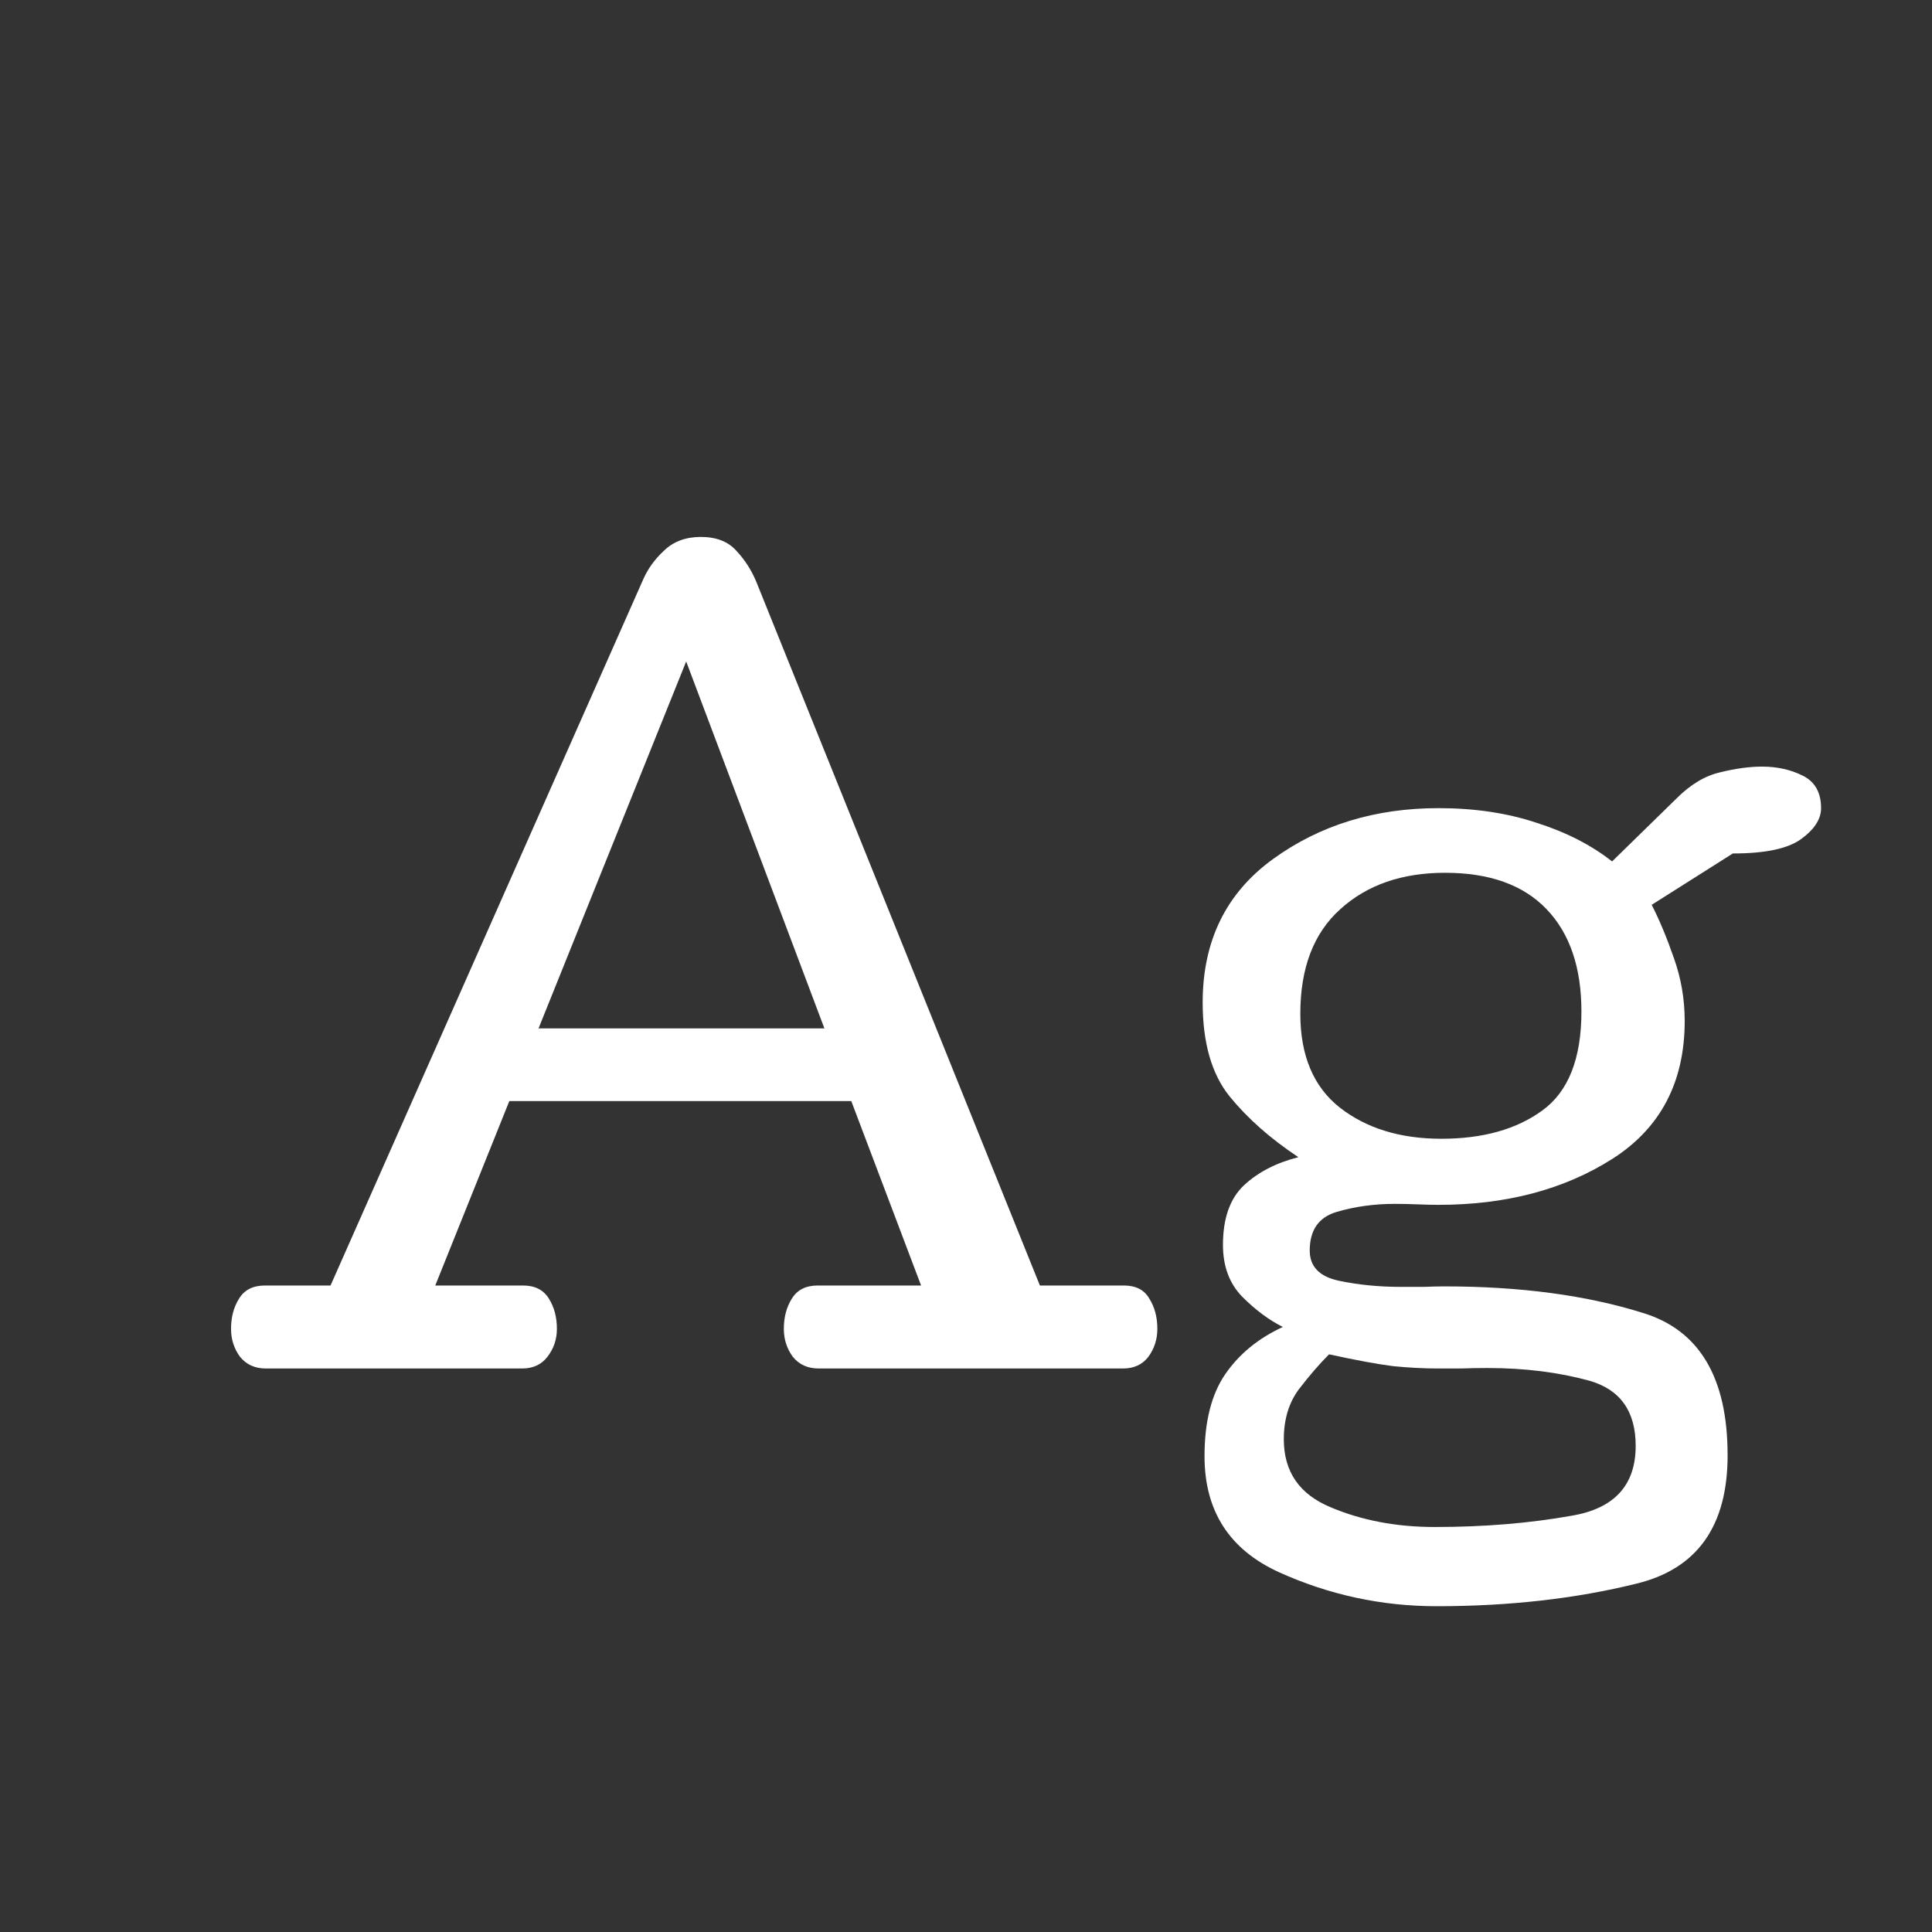 <svg width="24" height="24" viewBox="0 0 24 24" fill="none" xmlns="http://www.w3.org/2000/svg">
<rect x="0" y="0" width="24" height="24" fill="#333333" stroke="none"/>
<path d="M2.87 16.508C2.87 16.363 2.903 16.238 2.969 16.133C3.036 16.023 3.143 15.969 3.292 15.969H4.106L7.985 7.209C8.043 7.072 8.131 6.949 8.249 6.84C8.366 6.727 8.518 6.67 8.706 6.67C8.901 6.67 9.049 6.729 9.151 6.846C9.256 6.959 9.338 7.088 9.397 7.232L12.918 15.969H13.961C14.11 15.969 14.215 16.023 14.278 16.133C14.344 16.238 14.377 16.363 14.377 16.508C14.377 16.637 14.34 16.752 14.266 16.854C14.192 16.951 14.086 17 13.95 17H10.17C10.034 17 9.926 16.951 9.848 16.854C9.774 16.752 9.737 16.637 9.737 16.508C9.737 16.363 9.77 16.238 9.836 16.133C9.903 16.023 10.01 15.969 10.159 15.969H11.442L10.575 13.678H6.327L5.407 15.969H6.497C6.645 15.969 6.752 16.023 6.819 16.133C6.885 16.238 6.918 16.363 6.918 16.508C6.918 16.637 6.879 16.752 6.801 16.854C6.727 16.951 6.622 17 6.485 17H3.303C3.167 17 3.059 16.951 2.981 16.854C2.907 16.752 2.87 16.637 2.87 16.508ZM6.69 12.775H10.241L8.524 8.217L6.69 12.775ZM14.94 12.453C14.94 11.688 15.231 11.094 15.813 10.672C16.395 10.25 17.081 10.039 17.87 10.039C18.319 10.039 18.725 10.1 19.088 10.221C19.456 10.338 19.768 10.498 20.026 10.701L20.823 9.922C20.998 9.746 21.18 9.637 21.368 9.594C21.559 9.547 21.733 9.523 21.889 9.523C22.077 9.523 22.245 9.561 22.393 9.635C22.545 9.709 22.622 9.844 22.622 10.039C22.622 10.176 22.538 10.305 22.37 10.426C22.206 10.543 21.926 10.602 21.532 10.602H21.526L20.518 11.24C20.616 11.432 20.707 11.652 20.794 11.902C20.883 12.152 20.928 12.412 20.928 12.682C20.928 13.443 20.627 14.016 20.026 14.398C19.428 14.777 18.709 14.967 17.87 14.967C17.795 14.967 17.709 14.965 17.612 14.961C17.518 14.957 17.422 14.955 17.325 14.955C17.071 14.955 16.831 14.988 16.604 15.055C16.381 15.121 16.27 15.281 16.27 15.535C16.27 15.734 16.391 15.859 16.633 15.91C16.875 15.961 17.131 15.986 17.401 15.986C17.498 15.986 17.594 15.986 17.688 15.986C17.782 15.982 17.866 15.98 17.94 15.98C18.885 15.98 19.707 16.09 20.407 16.309C21.11 16.523 21.461 17.113 21.461 18.078C21.461 18.957 21.084 19.488 20.331 19.672C19.577 19.859 18.748 19.953 17.846 19.953C17.163 19.953 16.51 19.812 15.889 19.531C15.272 19.25 14.963 18.77 14.963 18.09C14.963 17.66 15.049 17.32 15.221 17.07C15.393 16.82 15.631 16.625 15.936 16.484C15.764 16.398 15.596 16.273 15.432 16.109C15.272 15.945 15.192 15.73 15.192 15.465C15.192 15.137 15.278 14.891 15.45 14.727C15.626 14.562 15.852 14.445 16.129 14.375C15.782 14.145 15.497 13.893 15.274 13.619C15.051 13.342 14.94 12.953 14.94 12.453ZM16.51 16.824C16.389 16.945 16.264 17.09 16.135 17.258C16.01 17.426 15.948 17.633 15.948 17.879C15.948 18.281 16.141 18.562 16.528 18.723C16.915 18.887 17.346 18.969 17.823 18.969C18.436 18.969 19.004 18.922 19.528 18.828C20.055 18.738 20.319 18.449 20.319 17.961C20.319 17.531 20.127 17.262 19.745 17.152C19.362 17.047 18.94 16.994 18.479 16.994C18.358 16.994 18.247 16.996 18.145 17C18.047 17 17.956 17 17.87 17C17.69 17 17.502 16.99 17.307 16.971C17.116 16.947 16.85 16.898 16.51 16.824ZM17.952 10.842C17.416 10.842 16.983 10.992 16.651 11.293C16.319 11.59 16.153 12.023 16.153 12.594C16.153 13.113 16.317 13.502 16.645 13.76C16.977 14.018 17.397 14.146 17.905 14.146C18.42 14.146 18.838 14.029 19.159 13.795C19.483 13.56 19.645 13.15 19.645 12.565C19.645 12.018 19.5 11.594 19.211 11.293C18.922 10.992 18.502 10.842 17.952 10.842Z" fill="white"/>
</svg>

